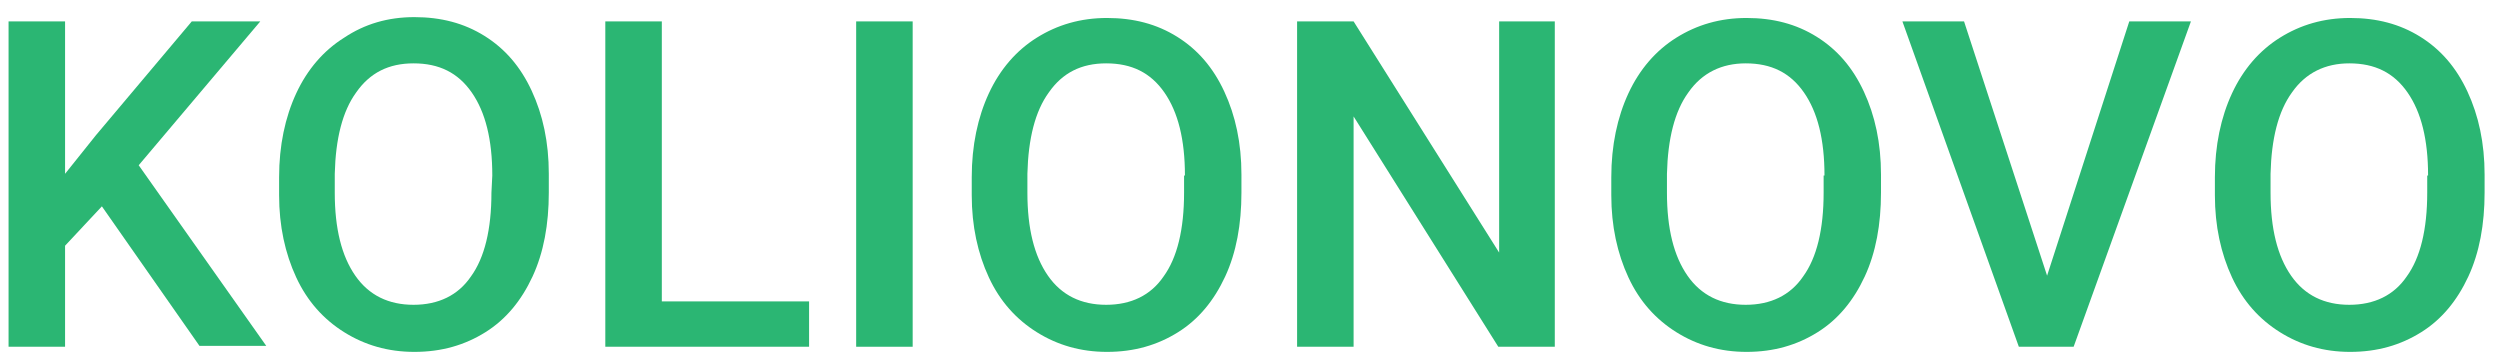<?xml version="1.0" encoding="utf-8"?>
<!-- Generator: Adobe Illustrator 21.0.0, SVG Export Plug-In . SVG Version: 6.00 Build 0)  -->
<svg version="1.1"
	 id="Слой_1" shape-rendering="geometricPrecision" text-rendering="geometricPrecision" image-rendering="optimizeQuality"
	 xmlns="http://www.w3.org/2000/svg" xmlns:xlink="http://www.w3.org/1999/xlink" x="0px" y="0px" viewBox="0 0 292 42.3"
	 style="enable-background:new 0 0 292 42.3;" xml:space="preserve">
<style type="text/css">
	.st0{fill:#2BB673;}
</style>
<g>
	<path class="st0" d="M11.9,24.1l-4.3,4.6v11.8H1v-38h6.6v17.8l3.6-4.5L22.4,2.5h8L16.2,19.3l14.9,21.1h-7.8L11.9,24.1z"/>
	<path class="st0" d="M64.1,22.5c0,3.7-0.6,7-1.9,9.8c-1.3,2.8-3.1,5-5.5,6.5s-5.1,2.3-8.3,2.3c-3.1,0-5.8-0.8-8.2-2.3
		s-4.3-3.6-5.6-6.4c-1.3-2.8-2-6-2-9.6v-2.1c0-3.7,0.7-7,2-9.8s3.2-5,5.6-6.5C42.6,2.8,45.3,2,48.4,2c3.1,0,5.8,0.7,8.2,2.2
		s4.2,3.6,5.5,6.4s2,6,2,9.7C64.1,20.3,64.1,22.5,64.1,22.5z M57.5,20.5c0-4.2-0.8-7.4-2.4-9.7s-3.8-3.4-6.8-3.4
		c-2.9,0-5.1,1.1-6.7,3.4c-1.6,2.2-2.4,5.4-2.5,9.5v2.2c0,4.2,0.8,7.4,2.4,9.7c1.6,2.3,3.9,3.4,6.8,3.4c2.9,0,5.2-1.1,6.7-3.3
		c1.6-2.2,2.4-5.5,2.4-9.8L57.5,20.5L57.5,20.5z"/>
	<path class="st0" d="M77.3,35.2h17.2v5.3H70.7v-38h6.6C77.3,2.5,77.3,35.2,77.3,35.2z"/>
	<path class="st0" d="M106.6,40.5H100v-38h6.6V40.5z"/>
	<path class="st0" d="M145,22.5c0,3.7-0.6,7-1.9,9.8c-1.3,2.8-3.1,5-5.5,6.5s-5.1,2.3-8.3,2.3c-3.1,0-5.8-0.8-8.2-2.3
		c-2.4-1.5-4.3-3.6-5.6-6.4c-1.3-2.8-2-6-2-9.6v-2.1c0-3.7,0.7-7,2-9.8s3.2-5,5.6-6.5s5.1-2.3,8.2-2.3c3.1,0,5.8,0.7,8.2,2.2
		s4.2,3.6,5.5,6.4s2,6,2,9.7V22.5z M138.4,20.5c0-4.2-0.8-7.4-2.4-9.7s-3.8-3.4-6.8-3.4c-2.9,0-5.1,1.1-6.7,3.4
		c-1.6,2.2-2.4,5.4-2.5,9.5v2.2c0,4.2,0.8,7.4,2.4,9.7s3.9,3.4,6.8,3.4s5.2-1.1,6.7-3.3c1.6-2.2,2.4-5.5,2.4-9.8v-2H138.4z"/>
	<path class="st0" d="M181.6,40.5H175l-16.9-26.9v26.9h-6.6v-38h6.6l17,27v-27h6.5V40.5z"/>
	<path class="st0" d="M219.7,22.5c0,3.7-0.6,7-1.9,9.8c-1.3,2.8-3.1,5-5.5,6.5s-5.1,2.3-8.3,2.3c-3.1,0-5.8-0.8-8.2-2.3
		s-4.3-3.6-5.6-6.4c-1.3-2.8-2-6-2-9.6v-2.1c0-3.7,0.7-7,2-9.8s3.2-5,5.6-6.5c2.4-1.5,5.1-2.3,8.2-2.3s5.8,0.7,8.2,2.2
		s4.2,3.6,5.5,6.4s2,6,2,9.7V22.5z M213.1,20.5c0-4.2-0.8-7.4-2.4-9.7s-3.8-3.4-6.8-3.4c-2.8,0-5.1,1.1-6.7,3.4
		c-1.6,2.2-2.4,5.4-2.5,9.5v2.2c0,4.2,0.8,7.4,2.4,9.7c1.6,2.3,3.9,3.4,6.8,3.4c2.9,0,5.2-1.1,6.7-3.3c1.6-2.2,2.4-5.5,2.4-9.8v-2
		H213.1z"/>
	<path class="st0" d="M239.1,32.2l9.6-29.7h7.2l-13.7,38h-6.4l-13.6-38h7.2L239.1,32.2z"/>
	<path class="st0" d="M290.2,22.5c0,3.7-0.6,7-1.9,9.8s-3.1,5-5.5,6.5s-5.1,2.3-8.3,2.3c-3.1,0-5.8-0.8-8.2-2.3
		c-2.4-1.5-4.3-3.6-5.6-6.4c-1.3-2.8-2-6-2-9.6v-2.1c0-3.7,0.7-7,2-9.8s3.2-5,5.6-6.5s5.1-2.3,8.2-2.3s5.8,0.7,8.2,2.2
		c2.4,1.5,4.2,3.6,5.5,6.4s2,6,2,9.7L290.2,22.5L290.2,22.5z M283.6,20.5c0-4.2-0.8-7.4-2.4-9.7s-3.8-3.4-6.8-3.4
		c-2.8,0-5.1,1.1-6.7,3.4c-1.6,2.2-2.4,5.4-2.5,9.5v2.2c0,4.2,0.8,7.4,2.4,9.7s3.9,3.4,6.8,3.4s5.2-1.1,6.7-3.3
		c1.6-2.2,2.4-5.5,2.4-9.8v-2H283.6z"/>
</g>
</svg>
